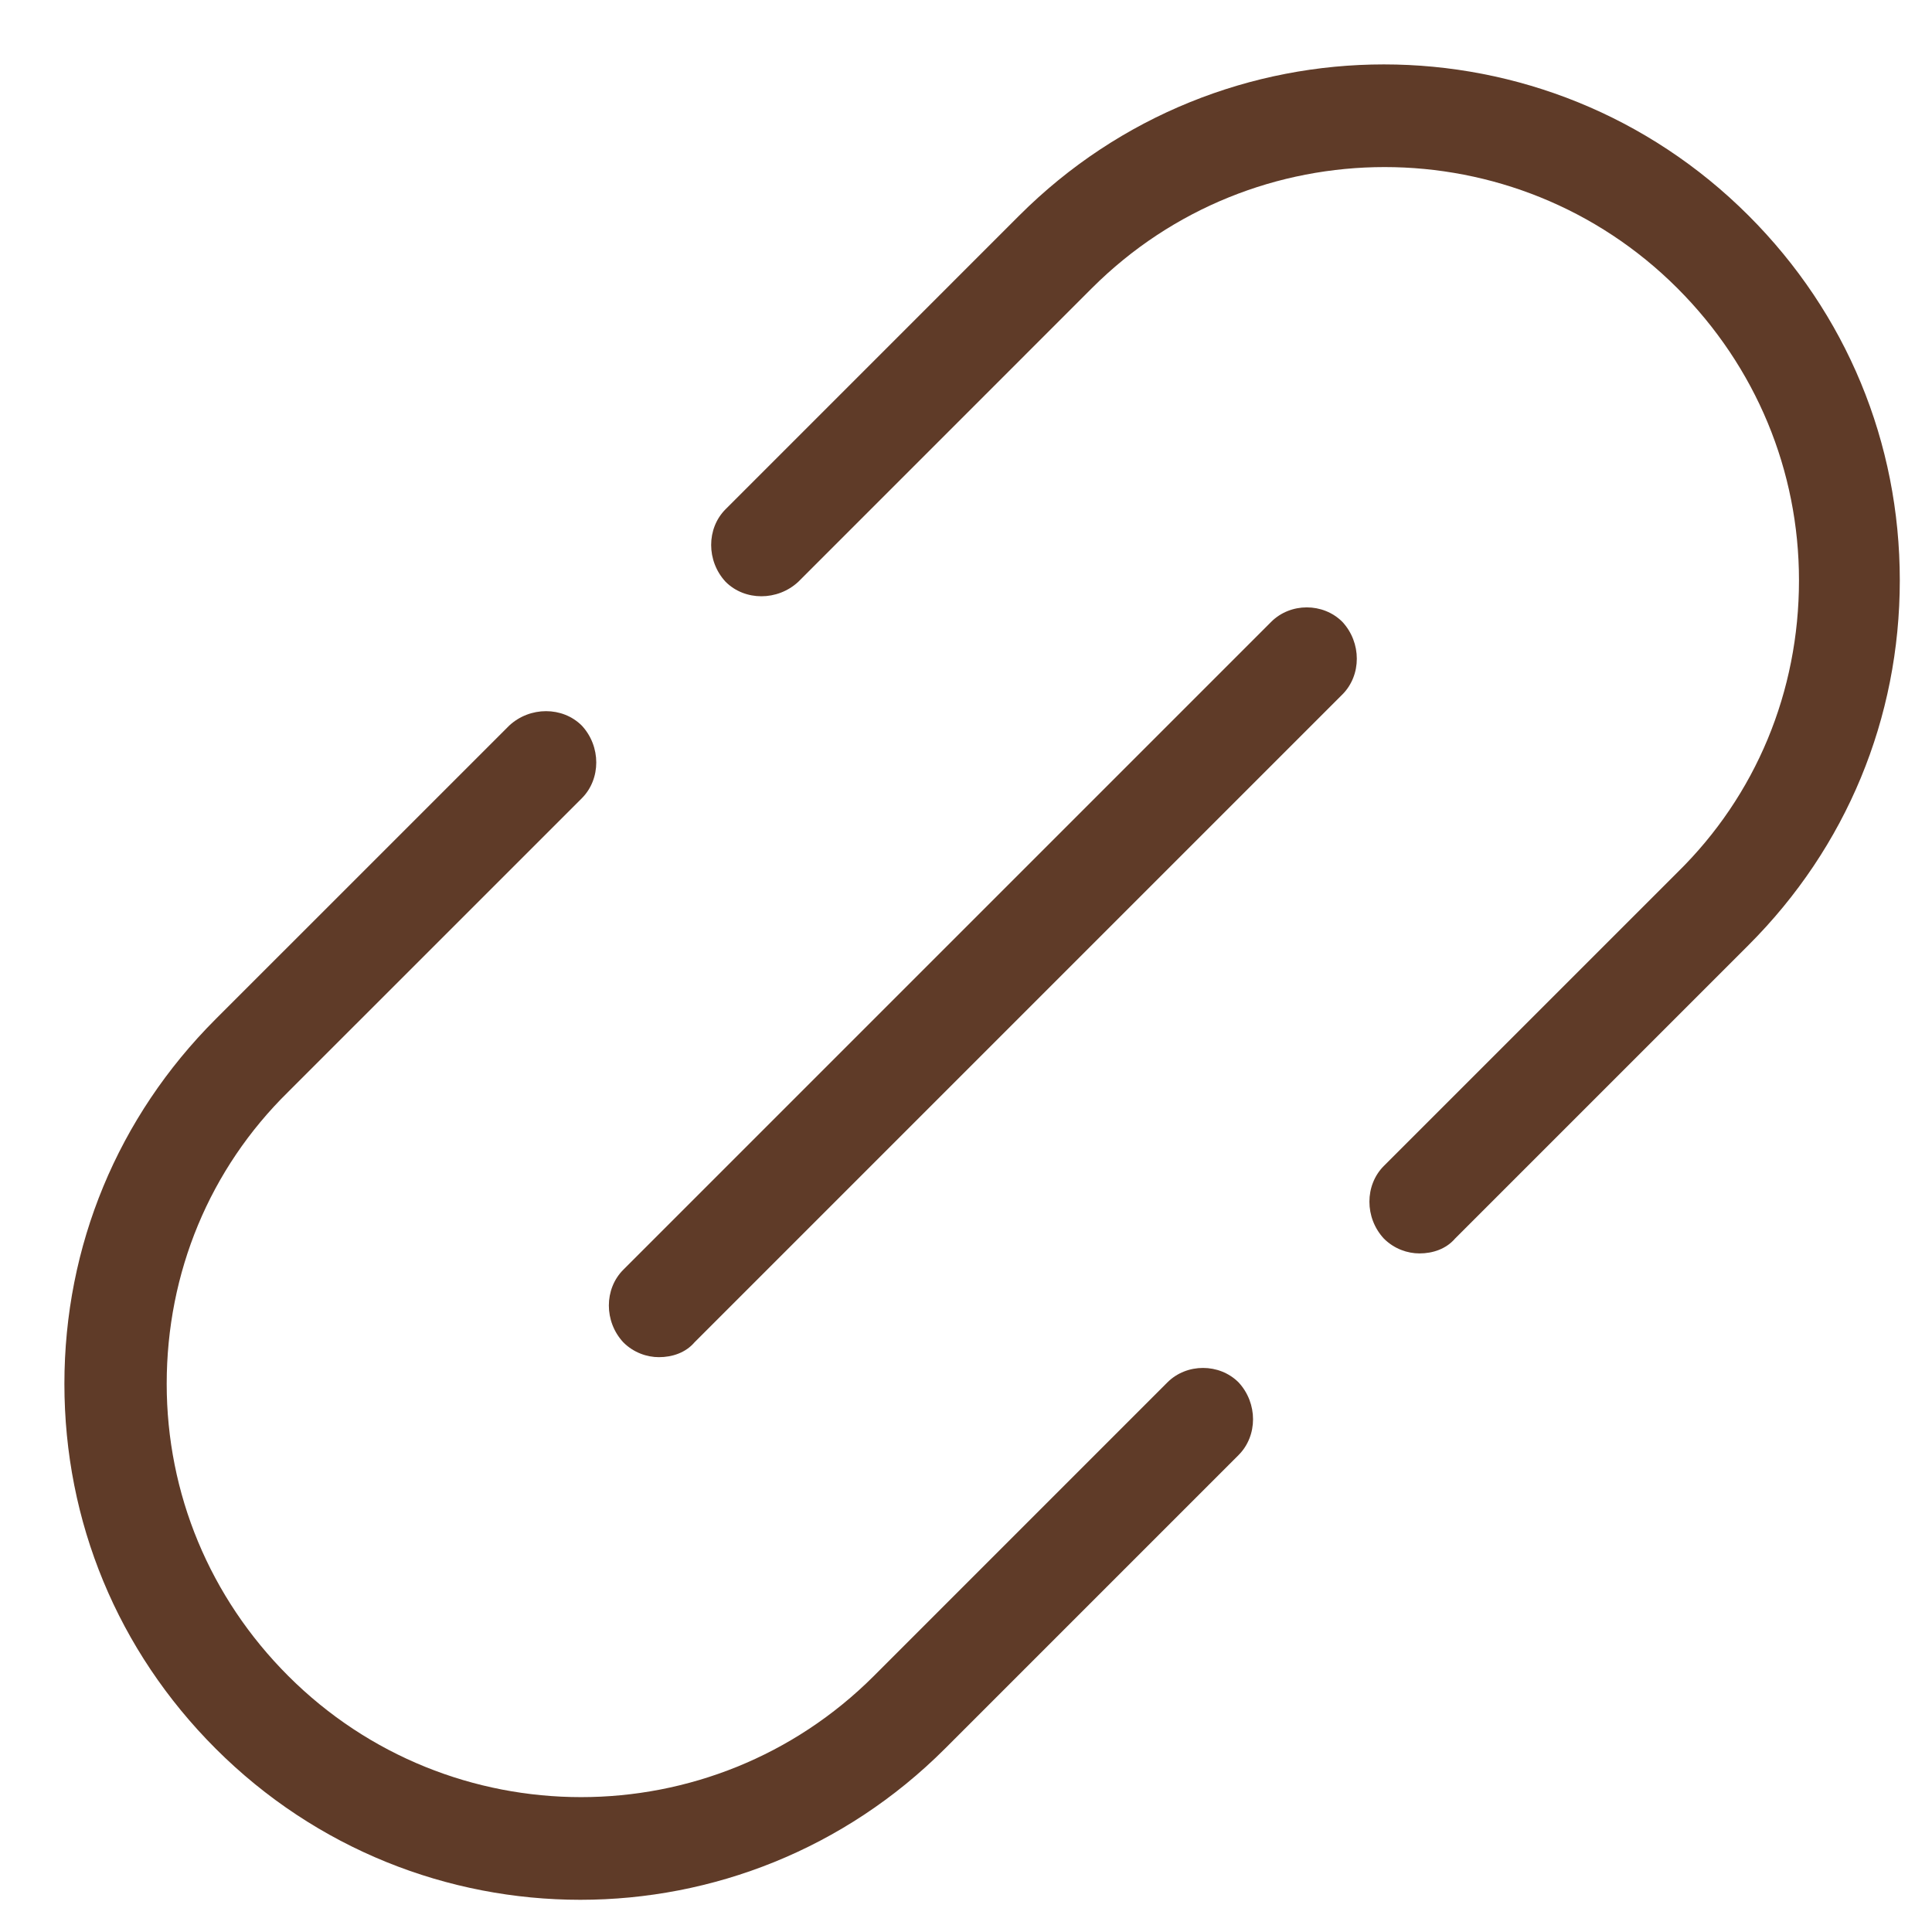 <svg width="60" height="60" viewBox="0 0 60 60" fill="none" xmlns="http://www.w3.org/2000/svg">
<path d="M36.255 42.931L27.139 52.048C22.12 57.066 13.971 57.066 8.952 52.048C6.512 49.608 5.177 46.385 5.177 42.977C5.177 39.524 6.512 36.301 8.952 33.907L18.069 24.791C18.667 24.192 18.667 23.179 18.069 22.535C17.47 21.936 16.457 21.936 15.813 22.535L6.696 31.651C3.657 34.69 2 38.696 2 42.977C2 47.259 3.657 51.265 6.696 54.304C9.827 57.435 13.925 59 18.023 59C22.12 59 26.218 57.435 29.349 54.304L38.465 45.188C39.064 44.589 39.064 43.576 38.465 42.931C37.867 42.333 36.854 42.333 36.255 42.931Z" fill="#5F3B28"/>
<path d="M54.304 6.696C48.042 0.435 37.913 0.435 31.651 6.696L22.535 15.813C21.936 16.411 21.936 17.424 22.535 18.069C23.133 18.667 24.146 18.667 24.791 18.069L33.907 8.952C38.926 3.934 47.075 3.934 52.094 8.952C54.534 11.393 55.869 14.616 55.869 18.023C55.869 21.476 54.534 24.699 52.094 27.093L42.977 36.209C42.379 36.808 42.379 37.821 42.977 38.465C43.3 38.788 43.714 38.926 44.083 38.926C44.497 38.926 44.911 38.788 45.188 38.465L54.304 29.349C57.343 26.31 59 22.305 59 18.023C59 13.741 57.343 9.735 54.304 6.696Z" fill="#5F3B28"/>
<path d="M39.478 19.312L19.358 39.432C18.759 40.031 18.759 41.044 19.358 41.688C19.68 42.01 20.095 42.148 20.463 42.148C20.878 42.148 21.292 42.01 21.568 41.688L41.688 21.568C42.287 20.969 42.287 19.956 41.688 19.312C41.09 18.713 40.077 18.713 39.478 19.312Z" fill="#5F3B28"/>
</svg>
